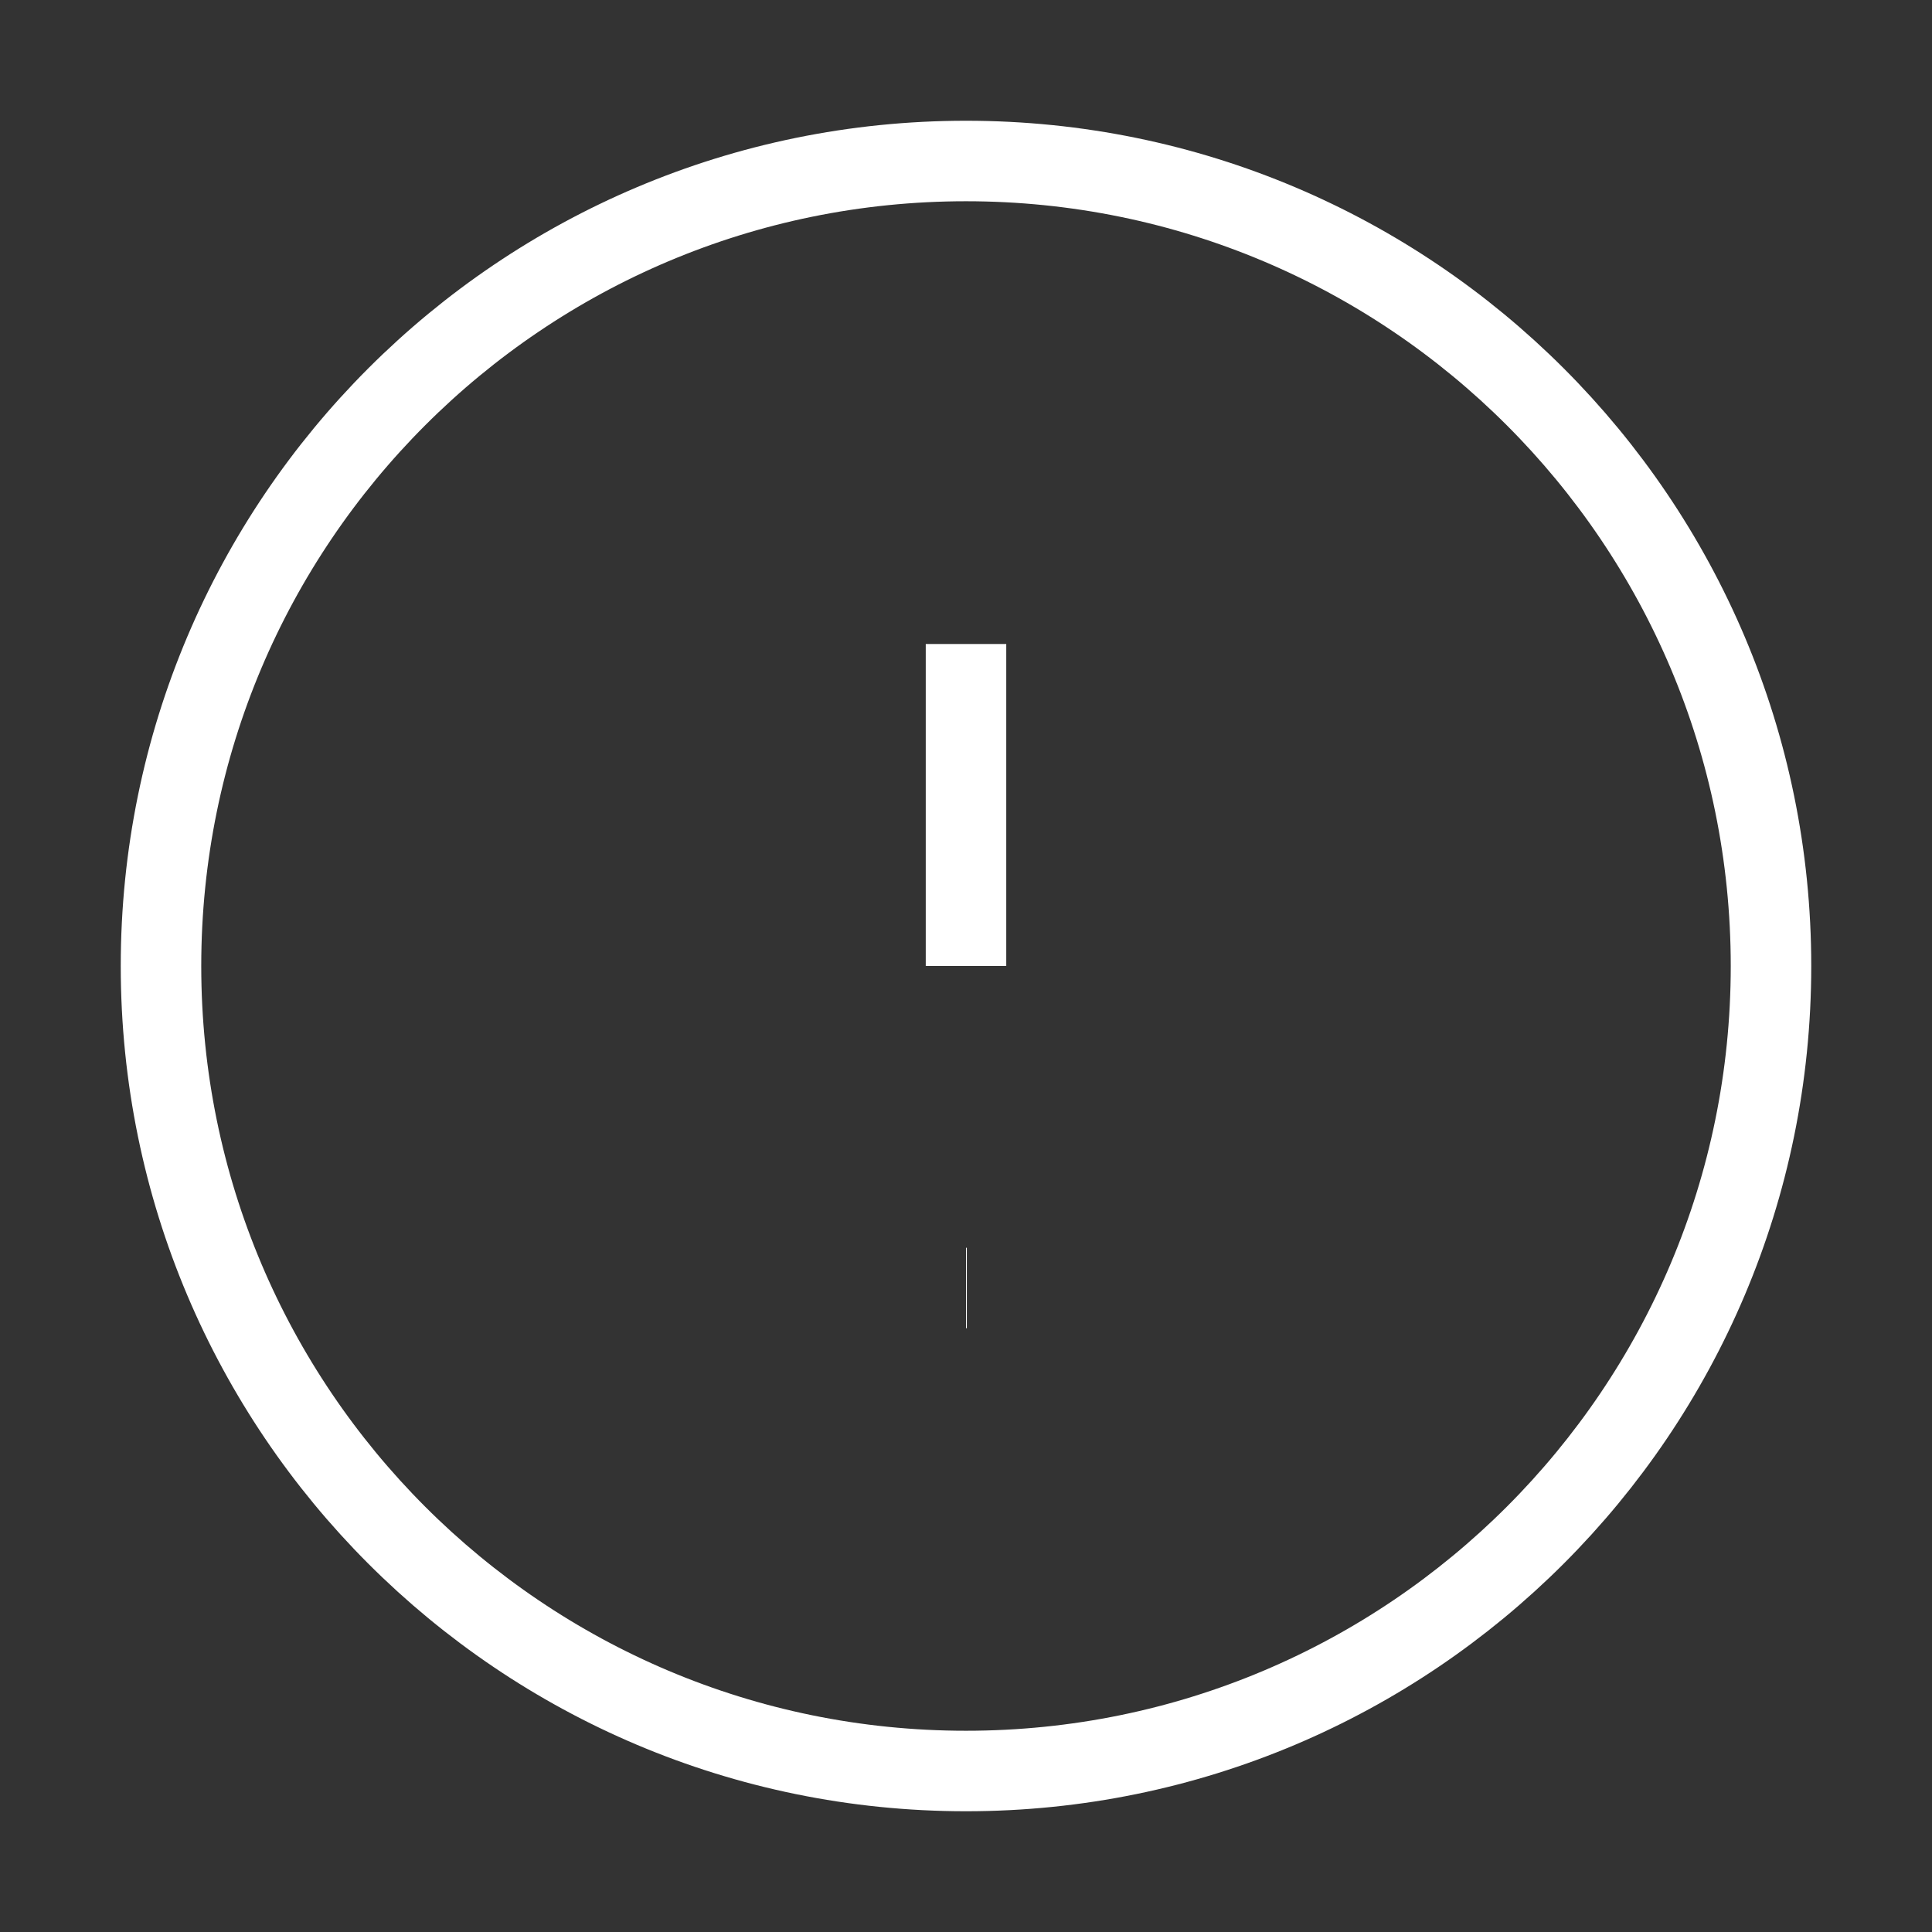 <svg width="24" height="24" viewBox="0 0 24 24" fill="none" xmlns="http://www.w3.org/2000/svg">
<rect x="0" y="0" width="24" height="24" fill="#333333" stroke="none"/>
<path d="M12 22C17.523 22 22 17.523 22 12C22 6.477 17.523 2 12 2C6.477 2 2 6.477 2 12C2 17.523 6.477 22 12 22Z" stroke="white" strokeWidth="2" strokeLinecap="round" stroke-linejoin="round"/>
<path d="M12 8V12" stroke="white" strokeWidth="2" strokeLinecap="round" stroke-linejoin="round"/>
<path d="M12 16H12.01" stroke="white" strokeWidth="2" strokeLinecap="round" stroke-linejoin="round"/>
</svg>
